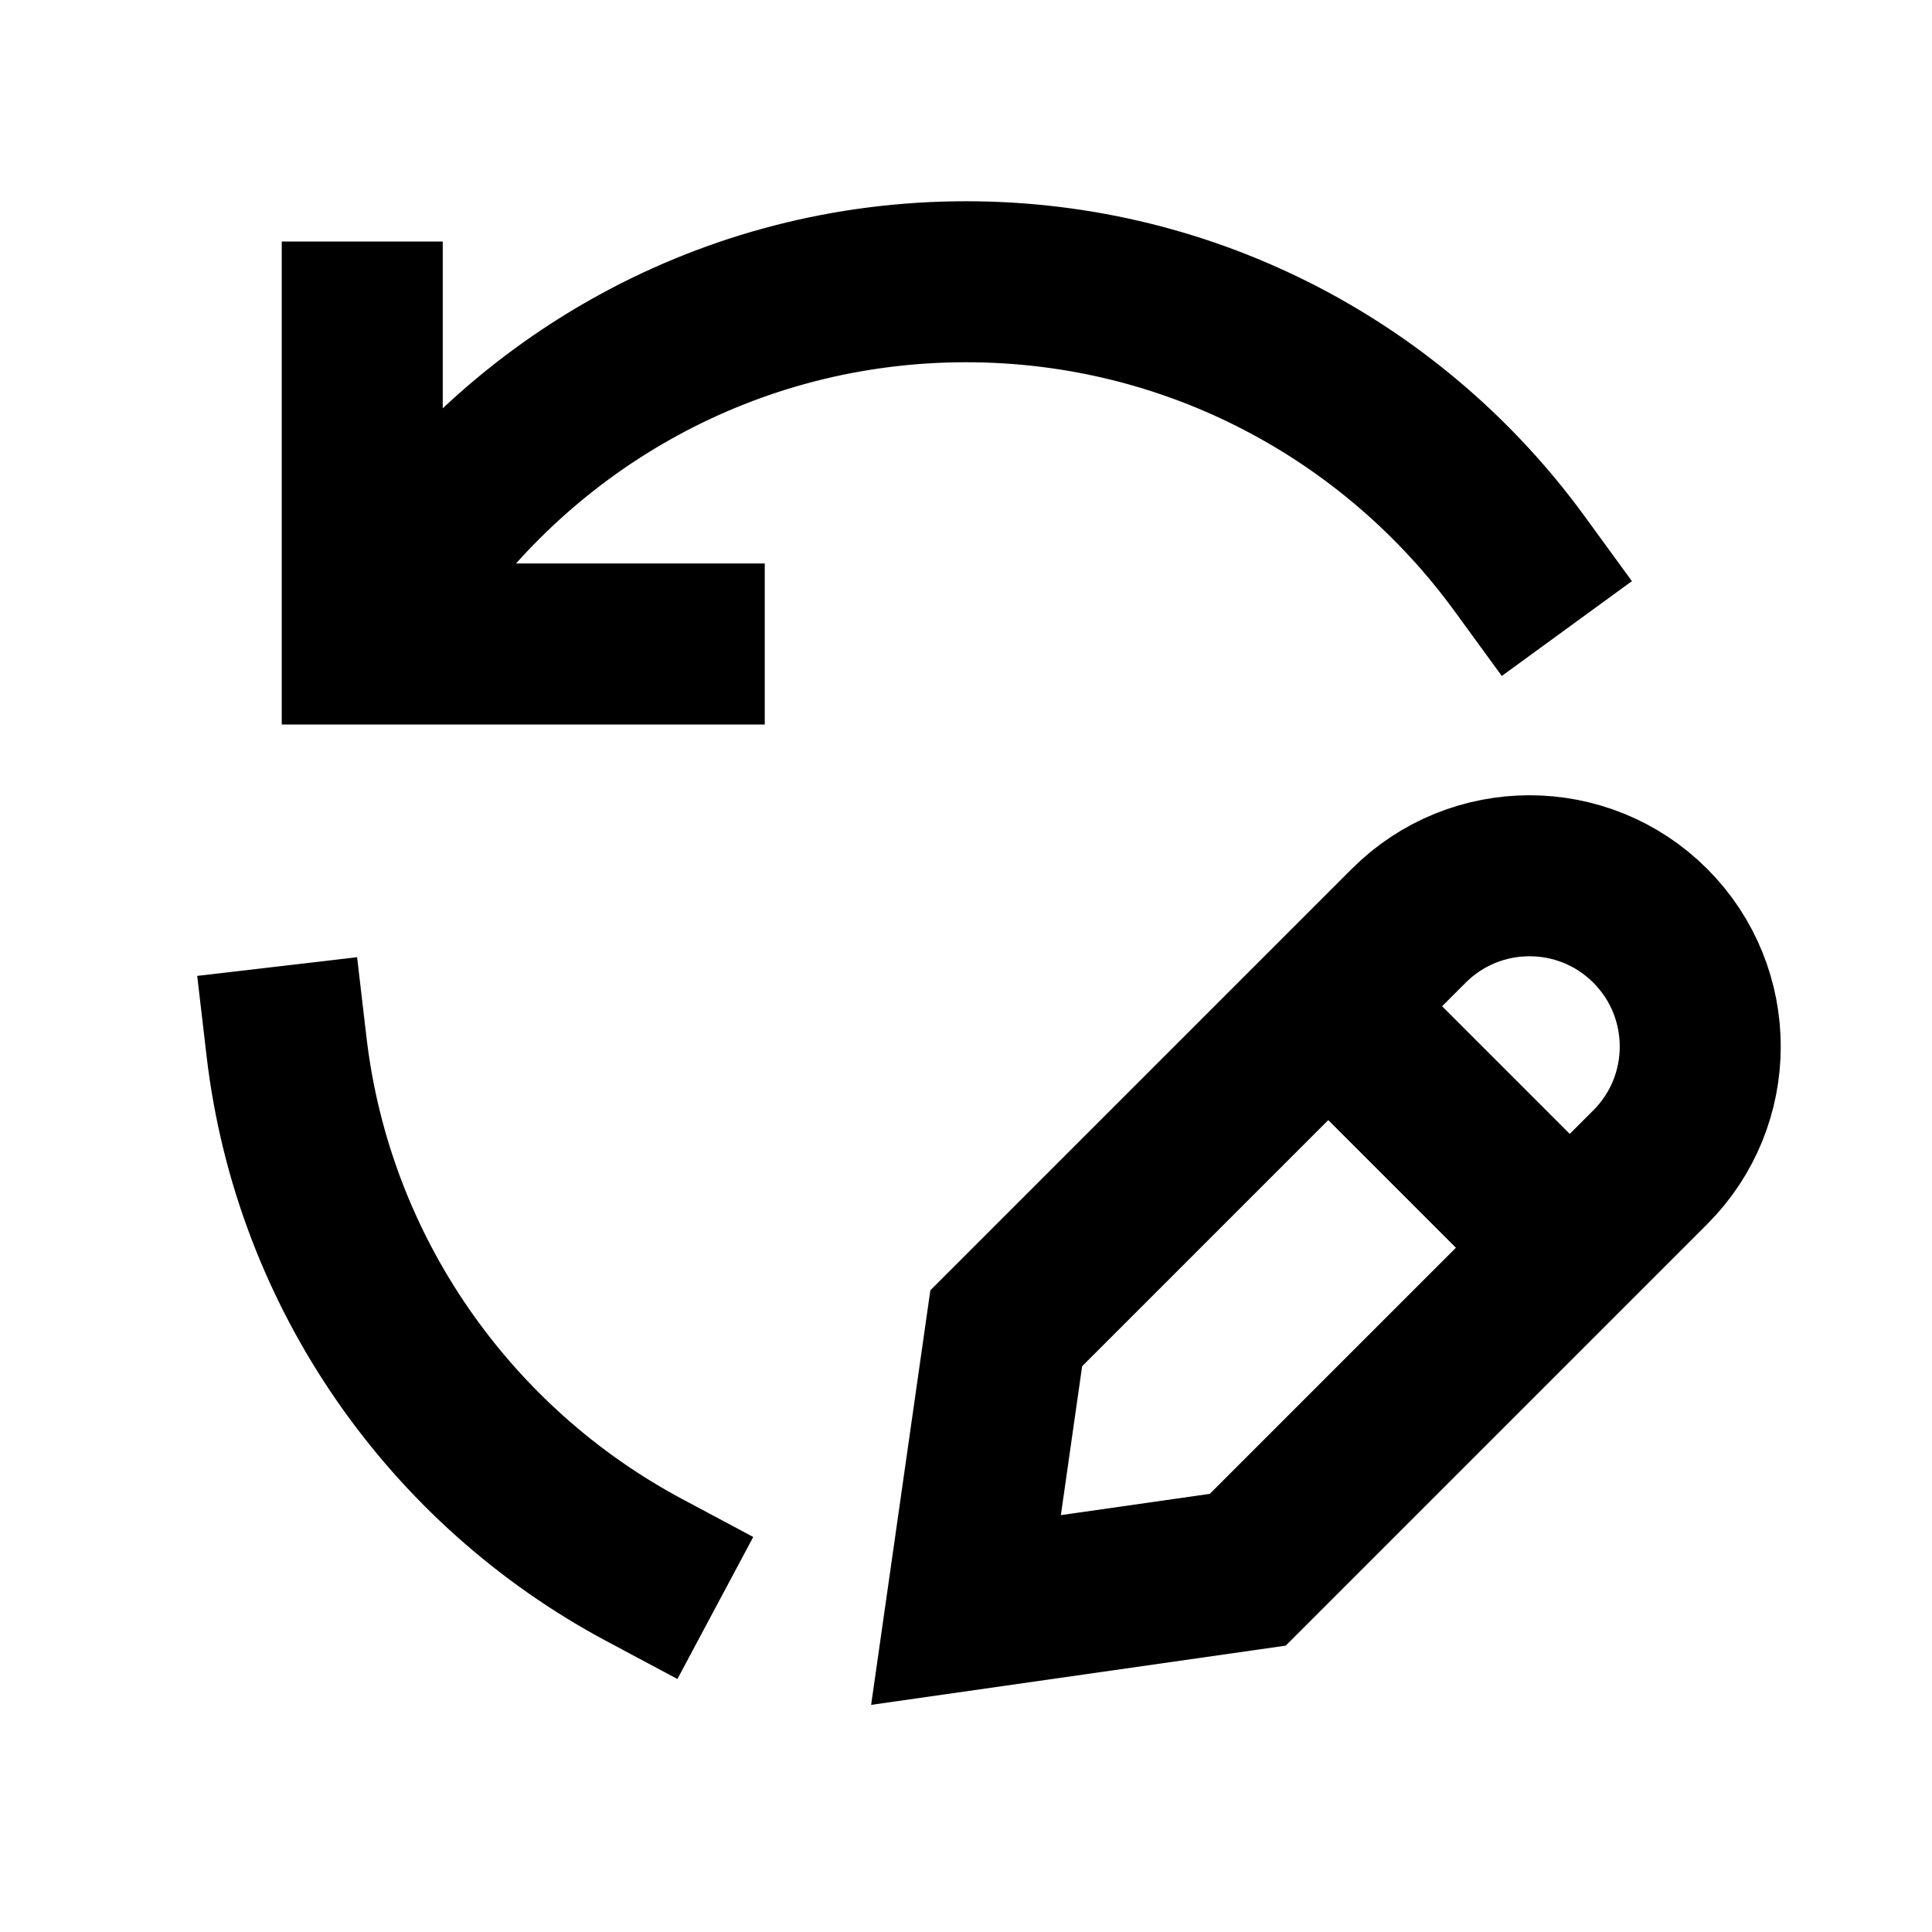 <svg width="24" height="24" viewBox="0 0 24 24" fill="none" xmlns="http://www.w3.org/2000/svg">
<path d="M4.5 4V8H8.5M3.559 13C3.889 15.823 5.603 18.222 8.004 19.504M18.875 7C17.329 4.879 14.826 3.5 12 3.5C9.061 3.5 6.471 4.992 4.944 7.259" stroke="black" stroke-width="2" stroke-linecap="square"/>
<path d="M12 20L12.5 16.5L17.5 11.5C18.328 10.672 19.672 10.672 20.5 11.5C21.328 12.329 21.328 13.672 20.5 14.5L15.5 19.5L12 20Z" stroke="black" stroke-width="2"/>
<path d="M16.5 12.5L19.5 15.5" stroke="black" stroke-width="2" stroke-linejoin="round"/>
</svg>
